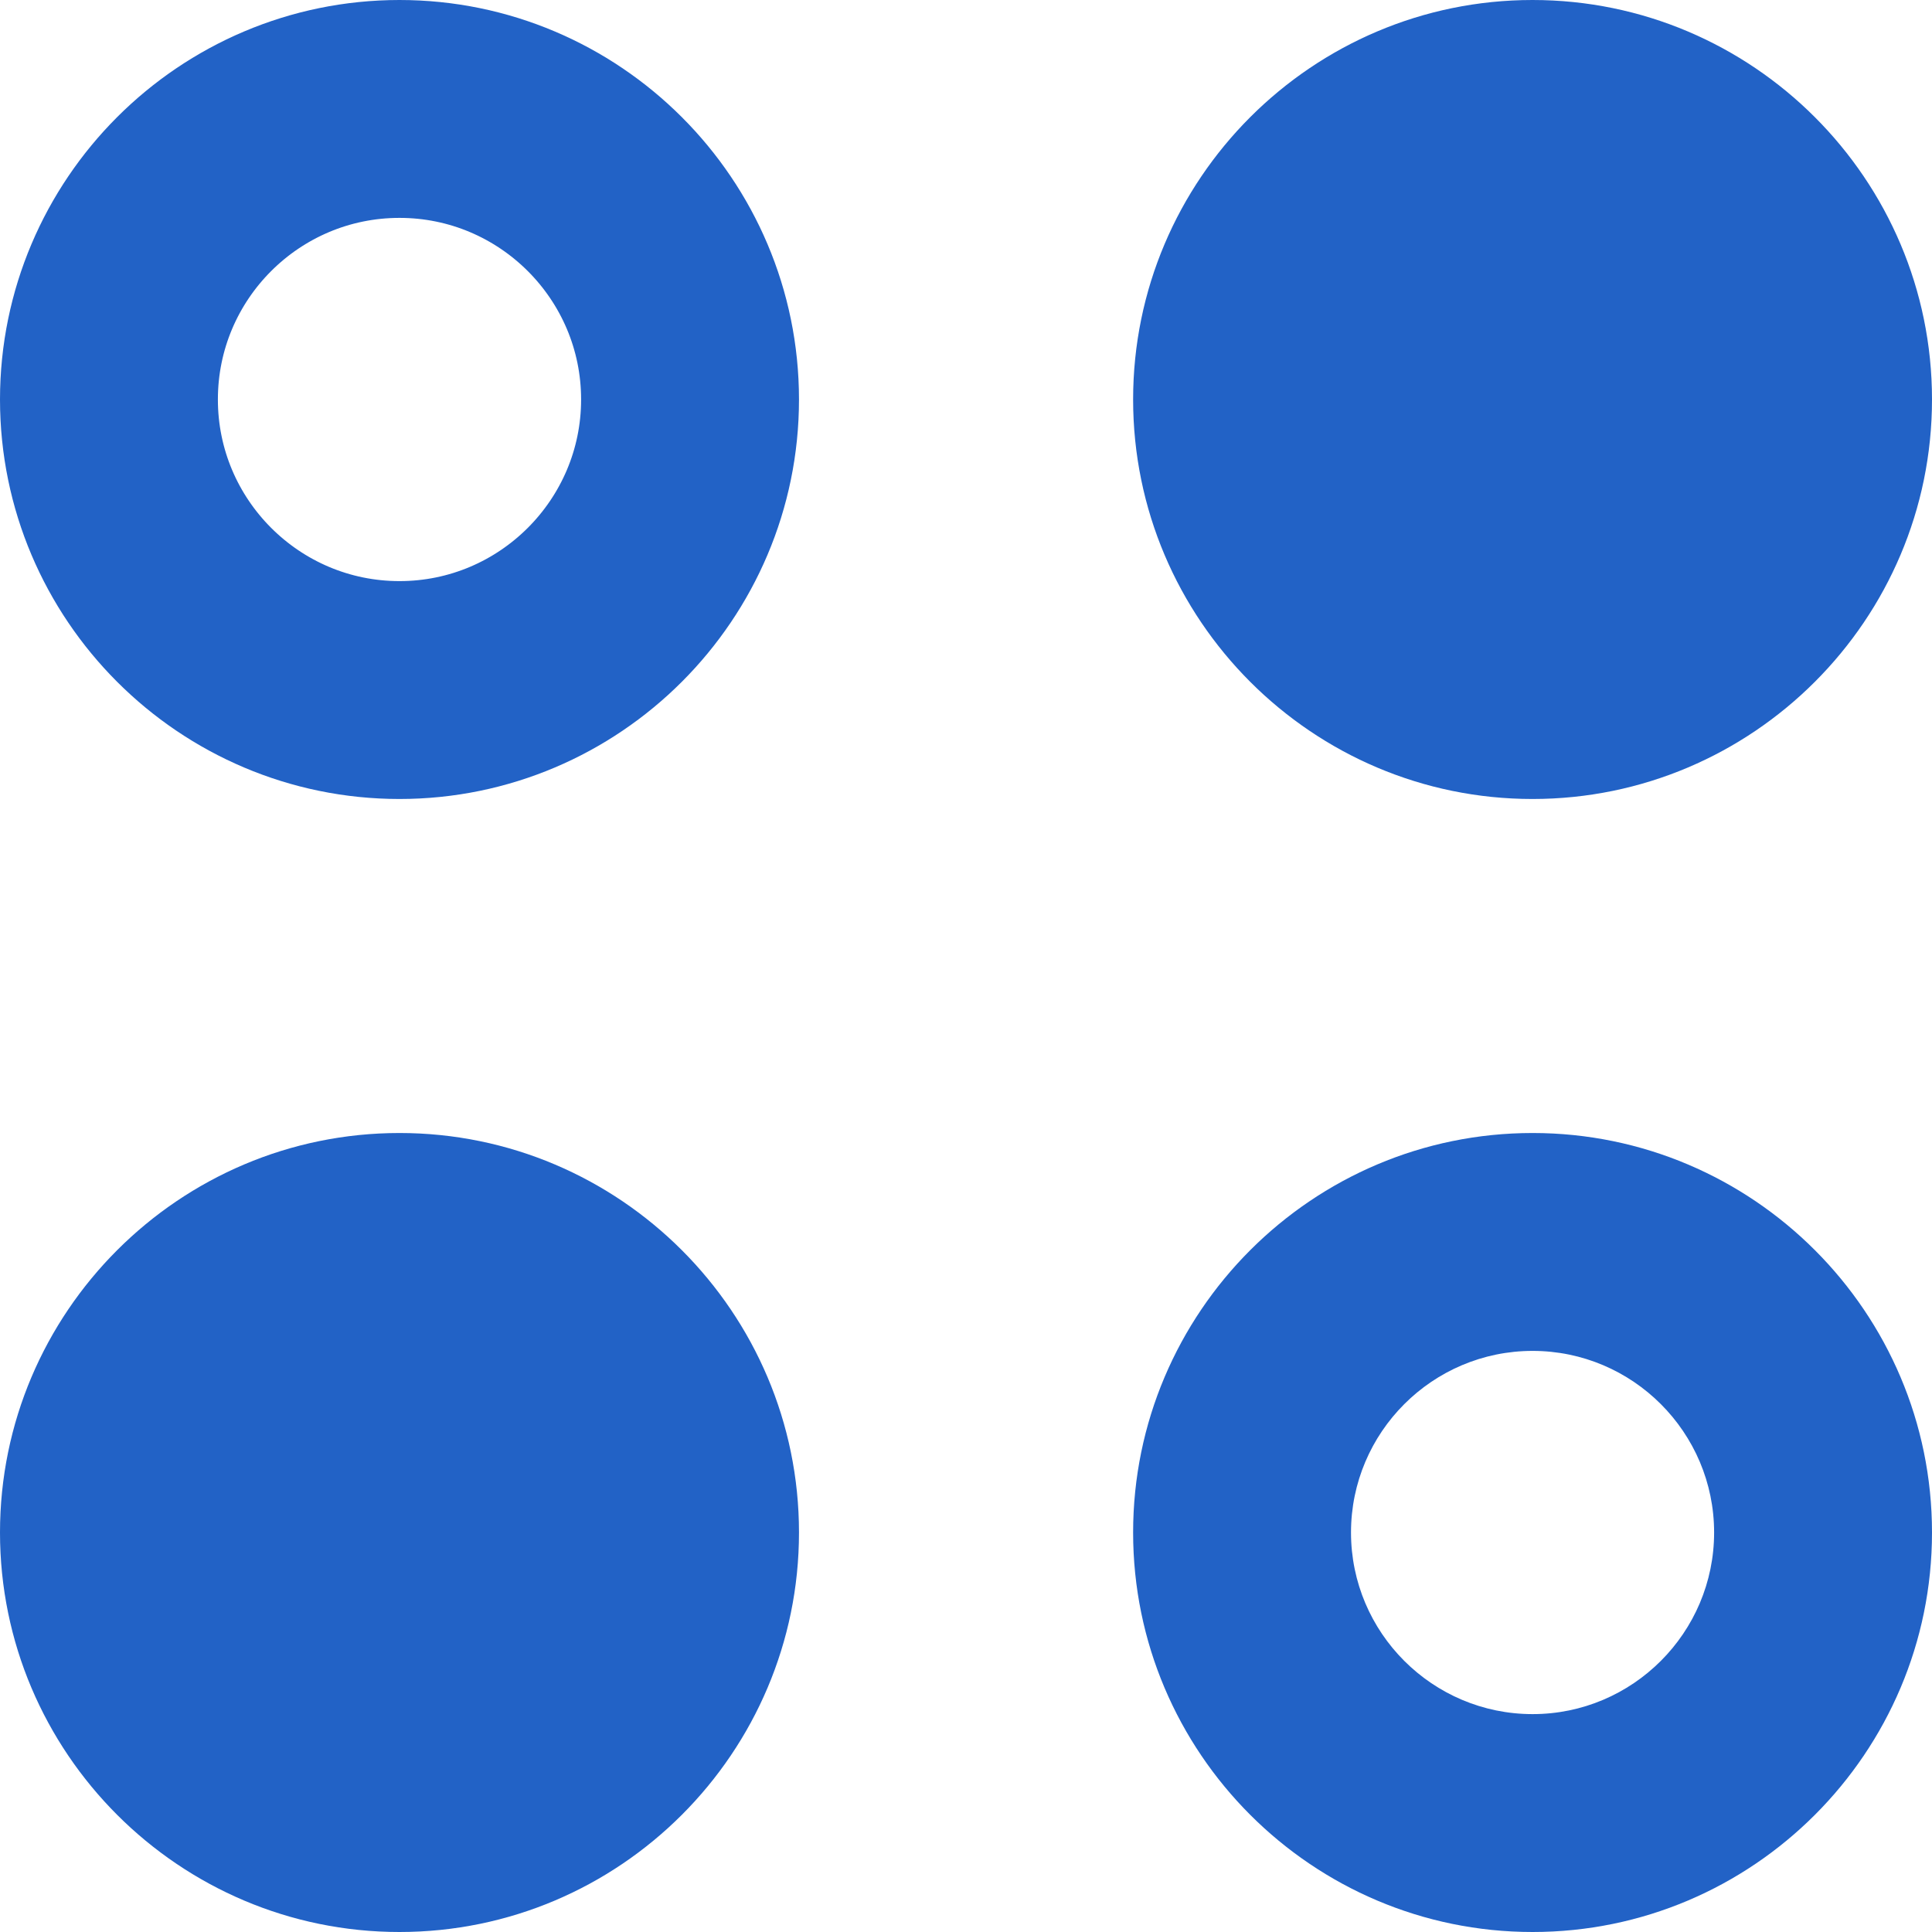 <svg width="18" height="18" viewBox="0 0 18 18" fill="none" xmlns="http://www.w3.org/2000/svg">
<path d="M0.7 3.722C0.7 2.056 2.056 0.7 3.722 0.7C5.387 0.7 6.744 2.056 6.744 3.722C6.744 5.387 5.387 6.744 3.722 6.744C2.056 6.744 0.7 5.387 0.7 3.722ZM1.33 3.722C1.33 5.041 2.402 6.114 3.722 6.114C5.041 6.114 6.114 5.041 6.114 3.722C6.114 2.402 5.041 1.33 3.722 1.33C2.402 1.33 1.33 2.402 1.33 3.722Z" fill="#2262C6" stroke="#2262C6" stroke-width="1.4"/>
<path d="M14.279 10.556C12.226 10.556 10.557 12.226 10.557 14.278C10.557 16.33 12.226 18 14.279 18C16.331 18 18 16.33 18 14.278C18 12.226 16.331 10.556 14.279 10.556ZM14.279 15.97C13.346 15.97 12.587 15.211 12.587 14.278C12.587 13.345 13.346 12.586 14.279 12.586C15.211 12.586 15.97 13.345 15.97 14.278C15.97 15.211 15.211 15.97 14.279 15.97Z" fill="#2262C6"/>
<path d="M3.722 10.556C1.67 10.556 0 12.226 0 14.278C0 16.33 1.67 18 3.722 18C5.774 18 7.444 16.33 7.444 14.278C7.444 12.226 5.774 10.556 3.722 10.556Z" fill="#2262C6"/>
<path d="M14.278 7.444C16.33 7.444 18 5.774 18 3.722C18 1.67 16.33 0 14.278 0C12.226 0 10.557 1.67 10.557 3.722C10.557 5.774 12.226 7.444 14.278 7.444Z" fill="#2262C6"/>
</svg>
